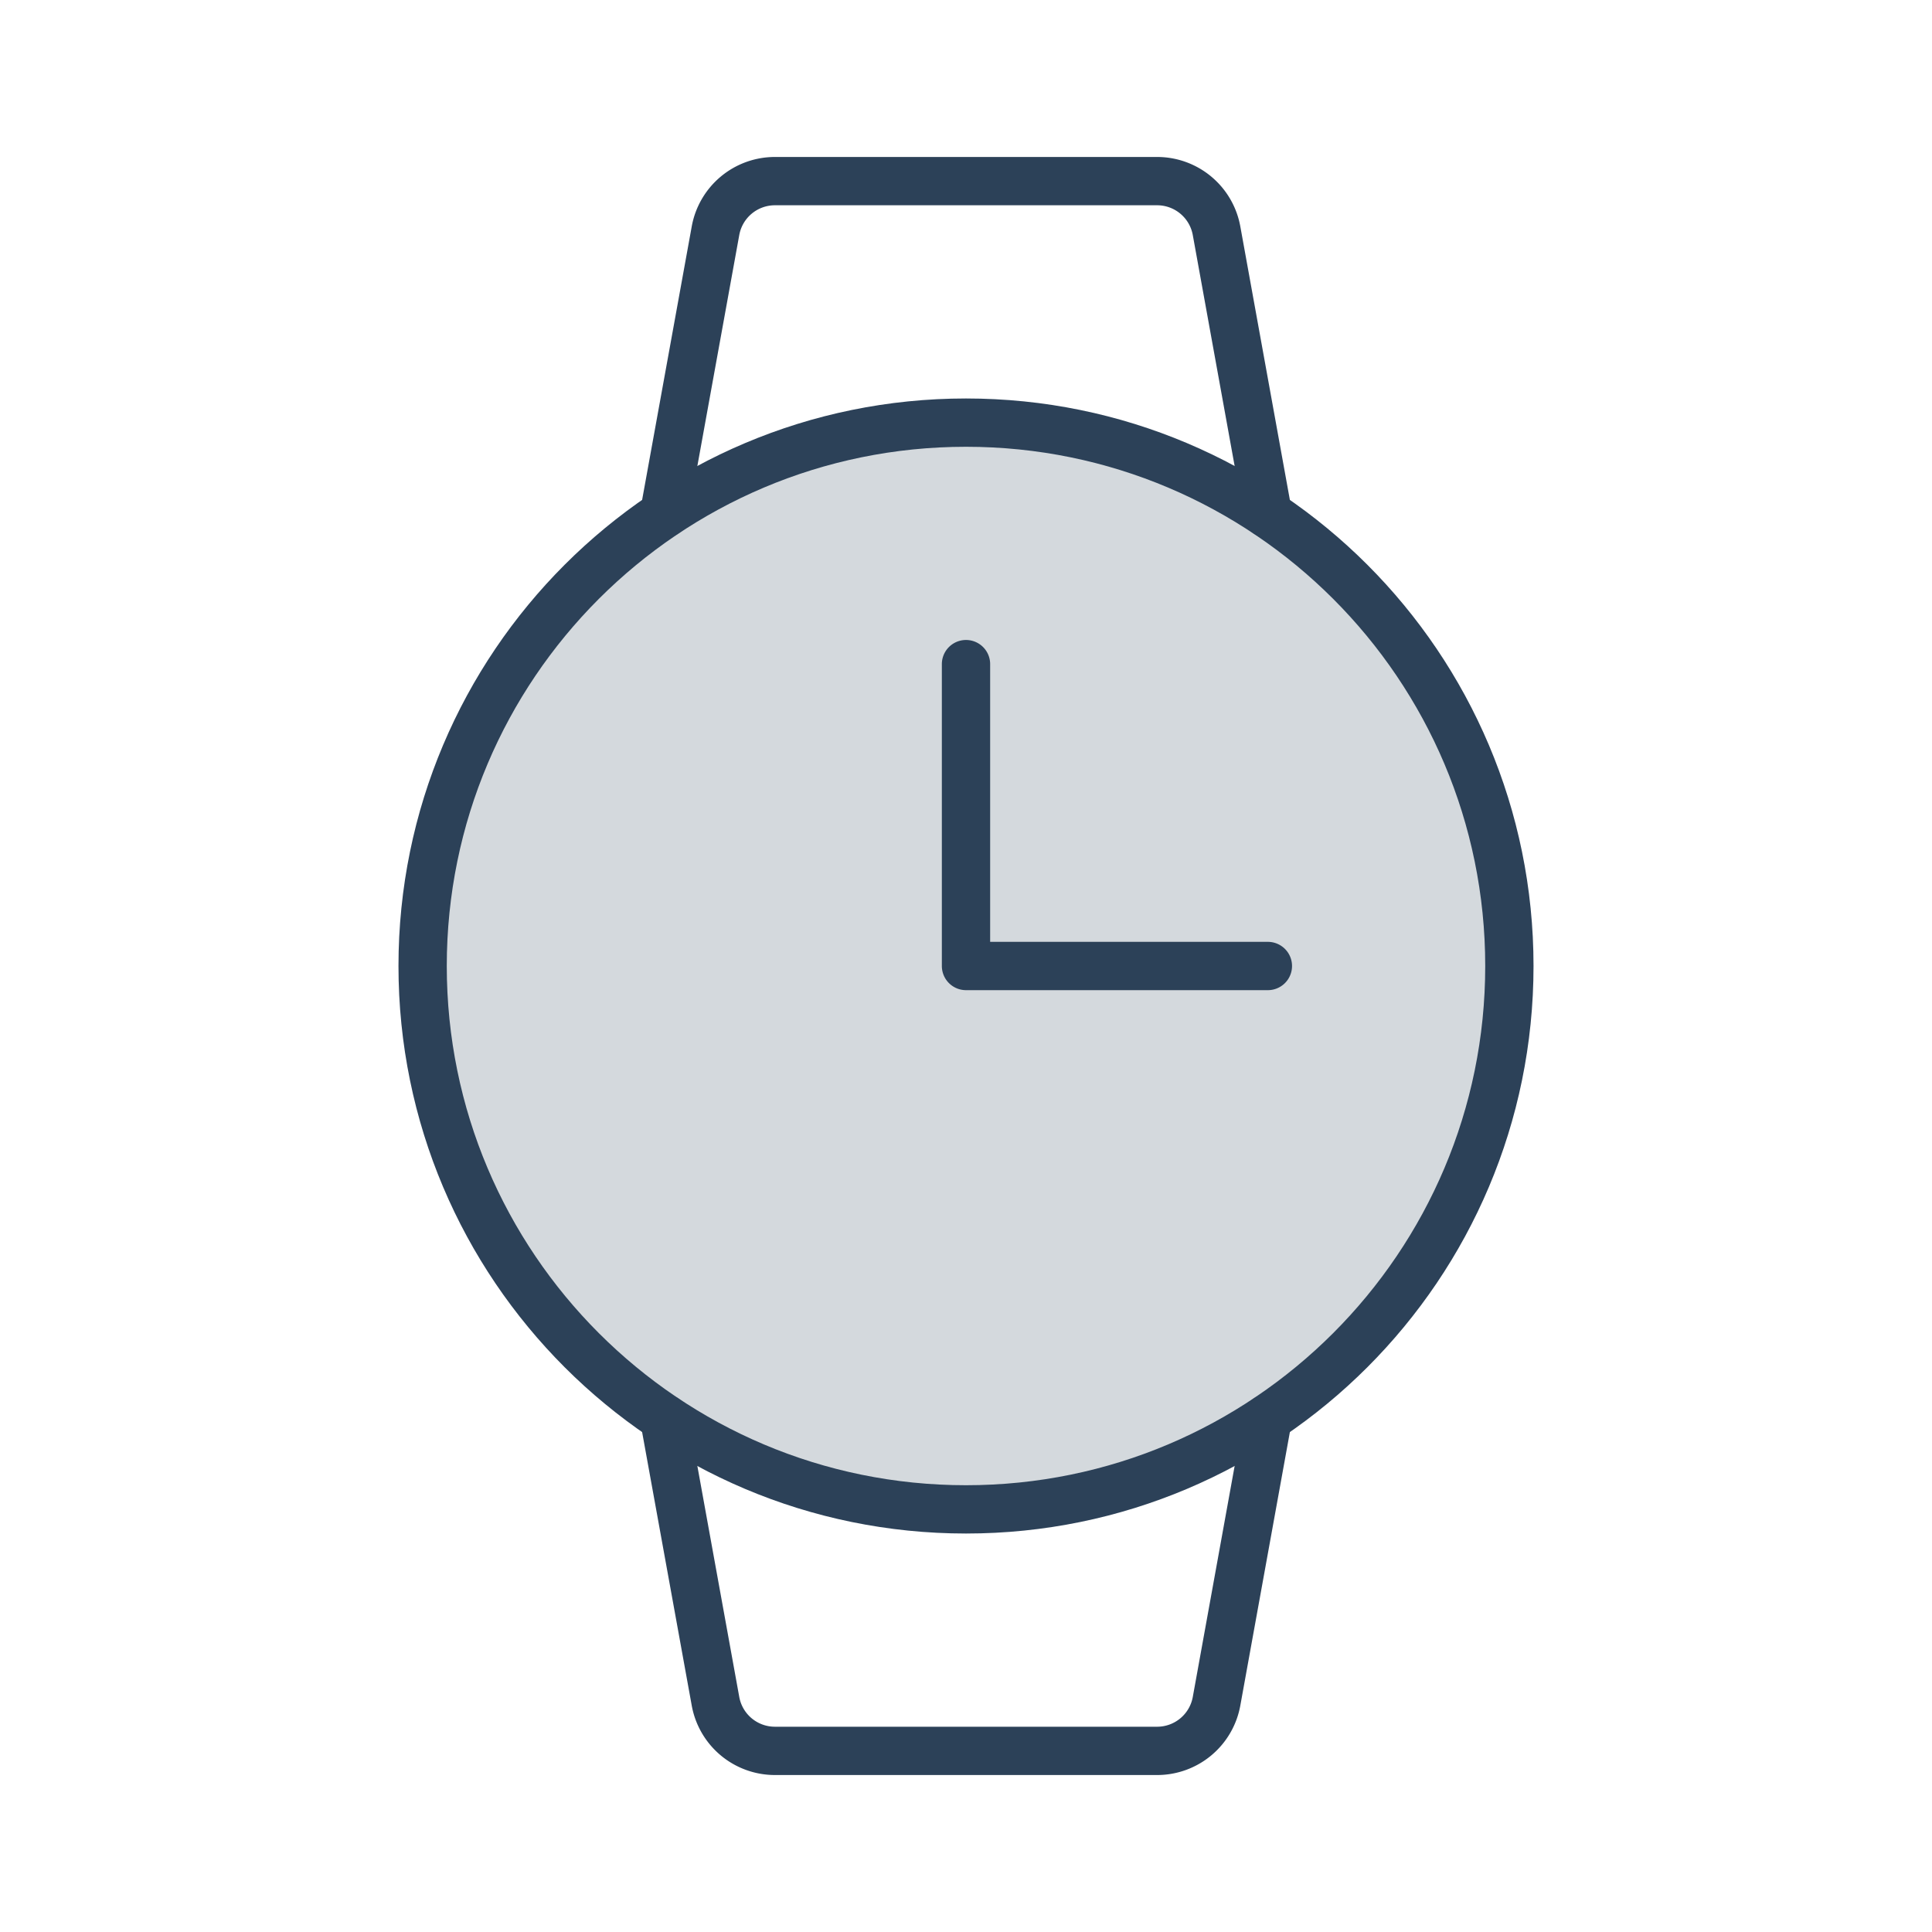 <svg width="40" height="40" fill="none" xmlns="http://www.w3.org/2000/svg"><g clip-path="url(#clip0_1_131)"><path opacity=".2" d="M20 31.25c6.213 0 11.25-5.037 11.25-11.25S26.213 8.75 20 8.75 8.75 13.787 8.75 20 13.787 31.25 20 31.25z" fill="#2C4158"/><path d="M20 31.25c6.213 0 11.25-5.037 11.25-11.25S26.213 8.75 20 8.75 8.75 13.787 8.75 20 13.787 31.25 20 31.25z" stroke="#2C4158" stroke-miterlimit="10"/><path d="M20 13.75V20h6.25m-12.5-9.36l1.063-5.859a1.25 1.25 0 011.234-1.031h7.906a1.25 1.25 0 011.235 1.031l1.062 5.86M13.75 29.36l1.063 5.859a1.25 1.25 0 001.234 1.031h7.906a1.25 1.25 0 001.235-1.031l1.062-5.86" stroke="#2C4158" stroke-linecap="round" stroke-linejoin="round"/></g><defs><clipPath id="clip0_1_131"><path fill="#fff" d="M0 0h40v40H0z"/></clipPath></defs></svg>